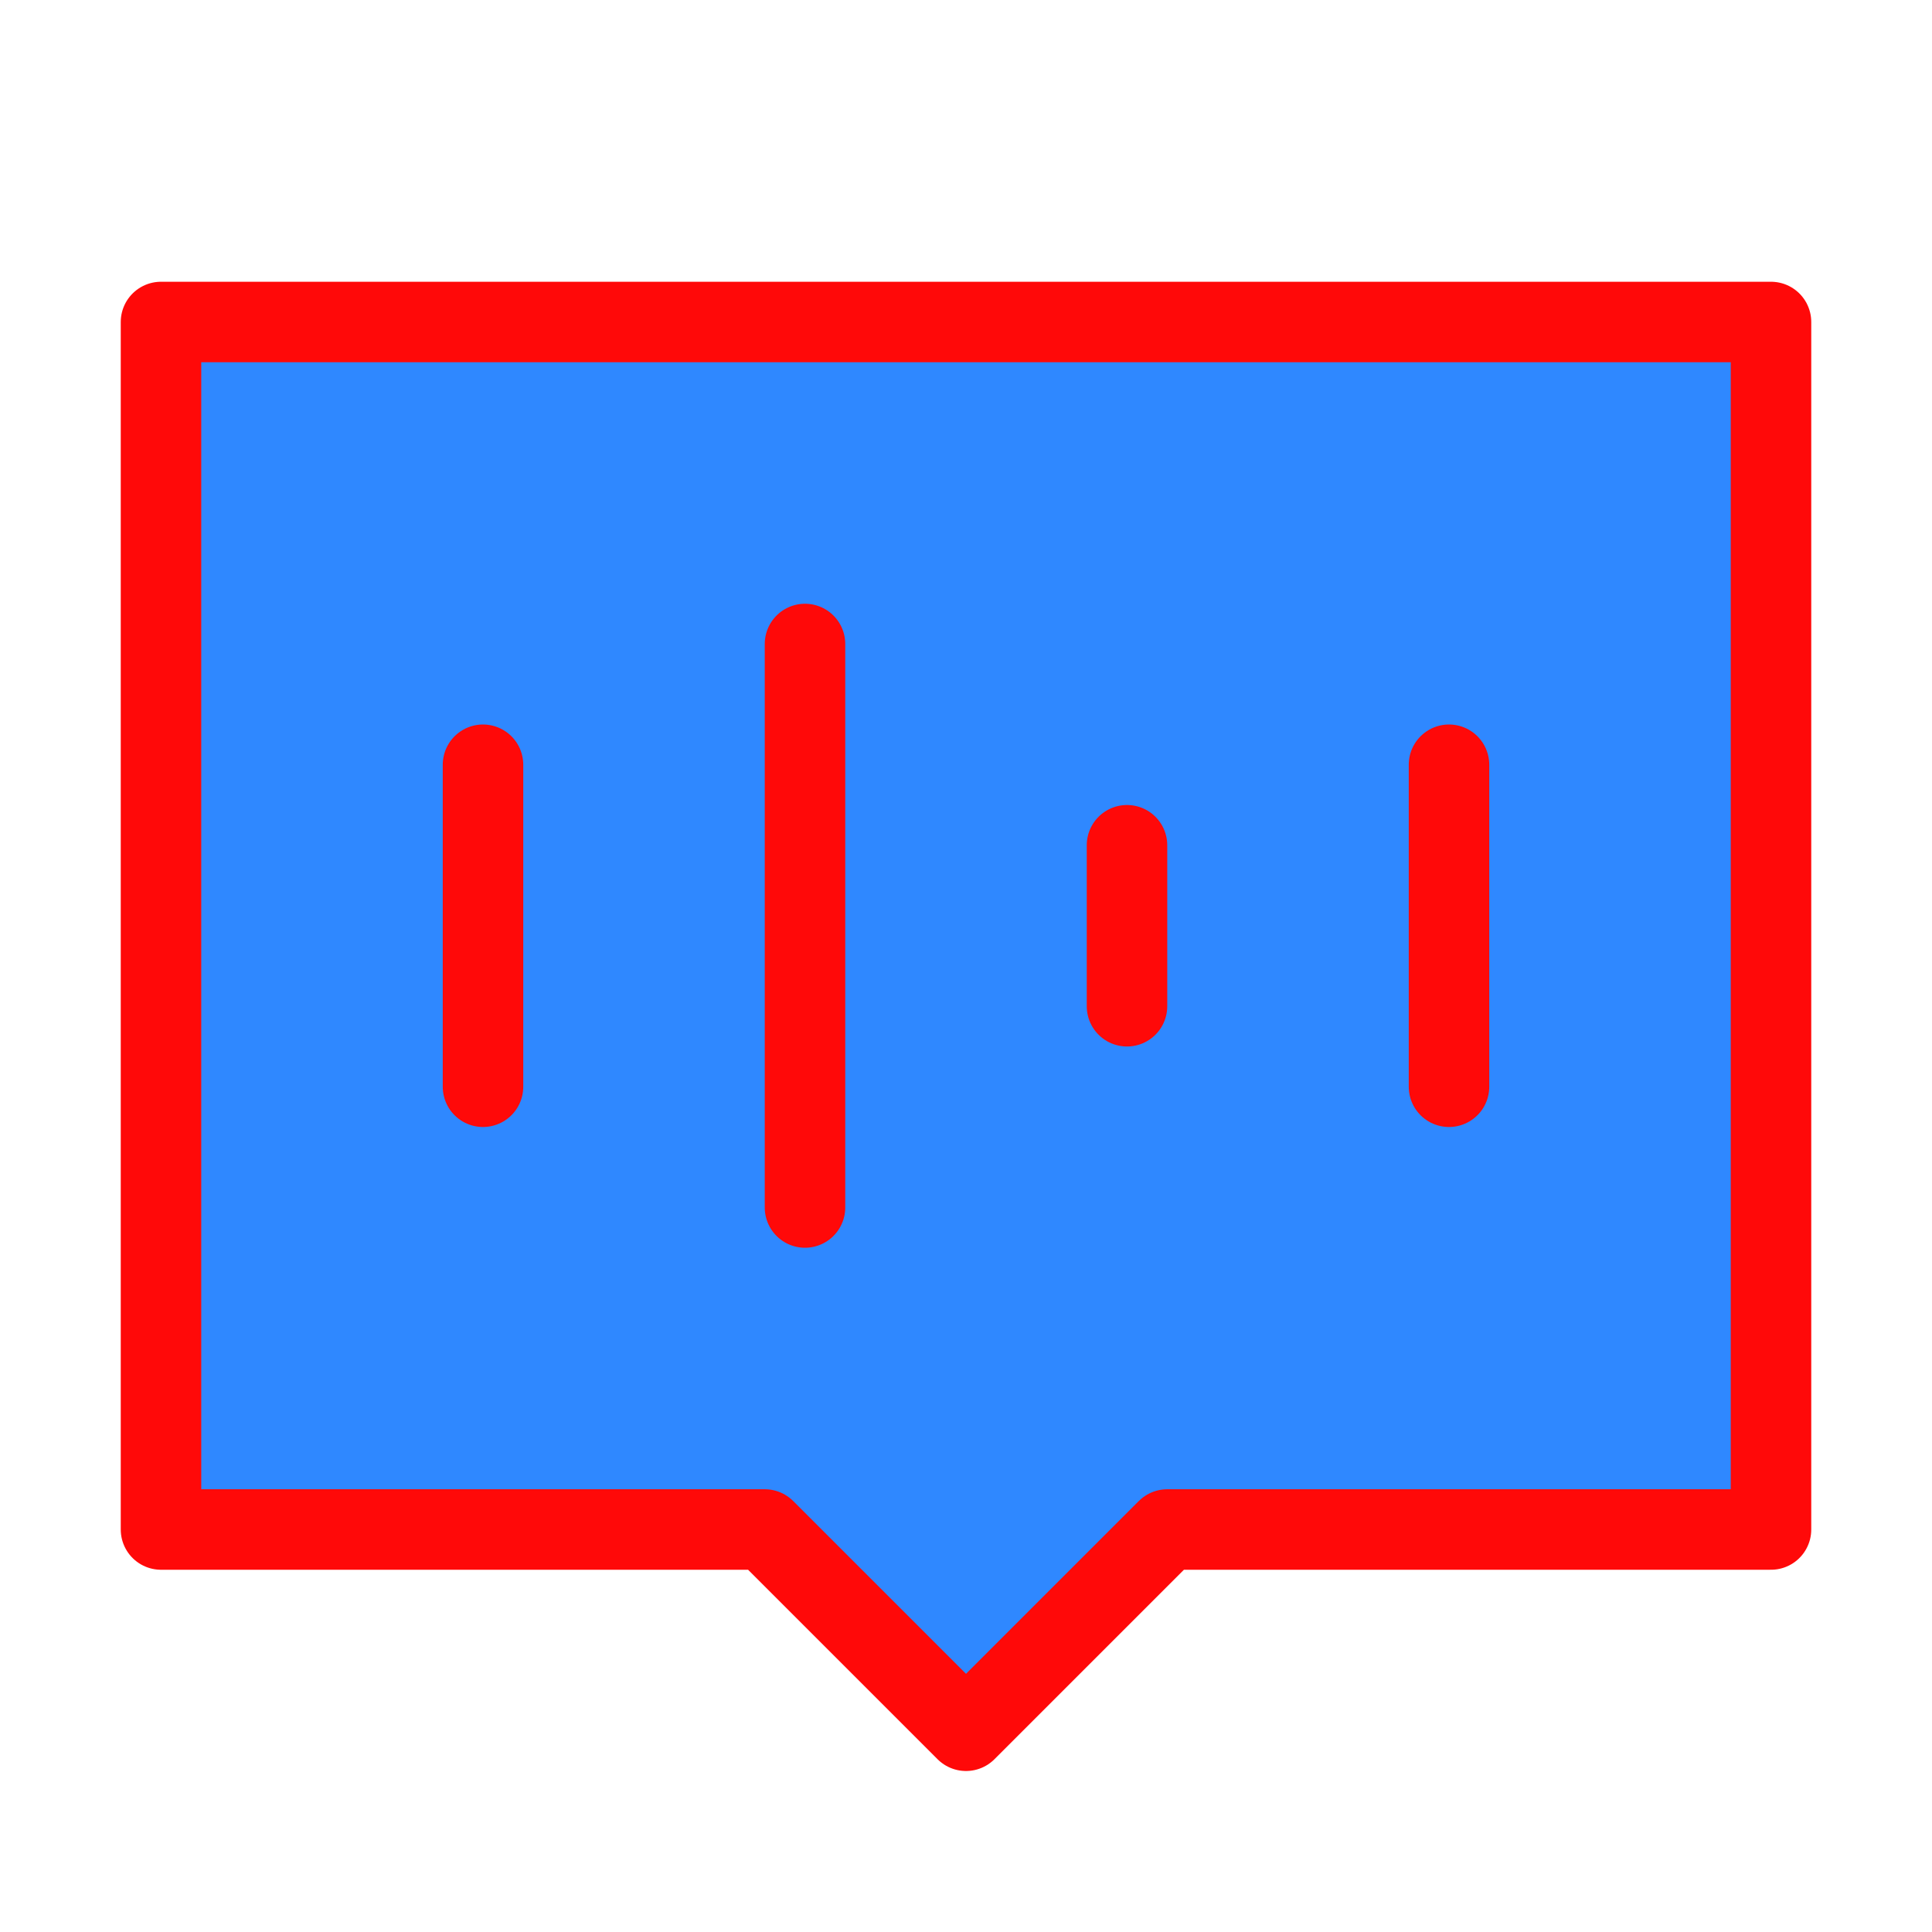 <?xml version="1.0" encoding="UTF-8"?><svg width="24" height="24" viewBox="0 0 48 48" fill="none" xmlns="http://www.w3.org/2000/svg"><path d="M44 8H4V38H19L24 43L29 38H44V8Z" fill="#2F88FF" stroke="#FF0909" stroke-width="2" stroke-linecap="round" stroke-linejoin="round"/><path d="M12 19V27" stroke="#FF0909" stroke-width="2" stroke-linecap="round"/><path d="M20 16V30" stroke="#FF0909" stroke-width="2" stroke-linecap="round"/><path d="M28 21V25" stroke="#FF0909" stroke-width="2" stroke-linecap="round"/><path d="M36 19V27" stroke="#FF0909" stroke-width="2" stroke-linecap="round"/></svg>
